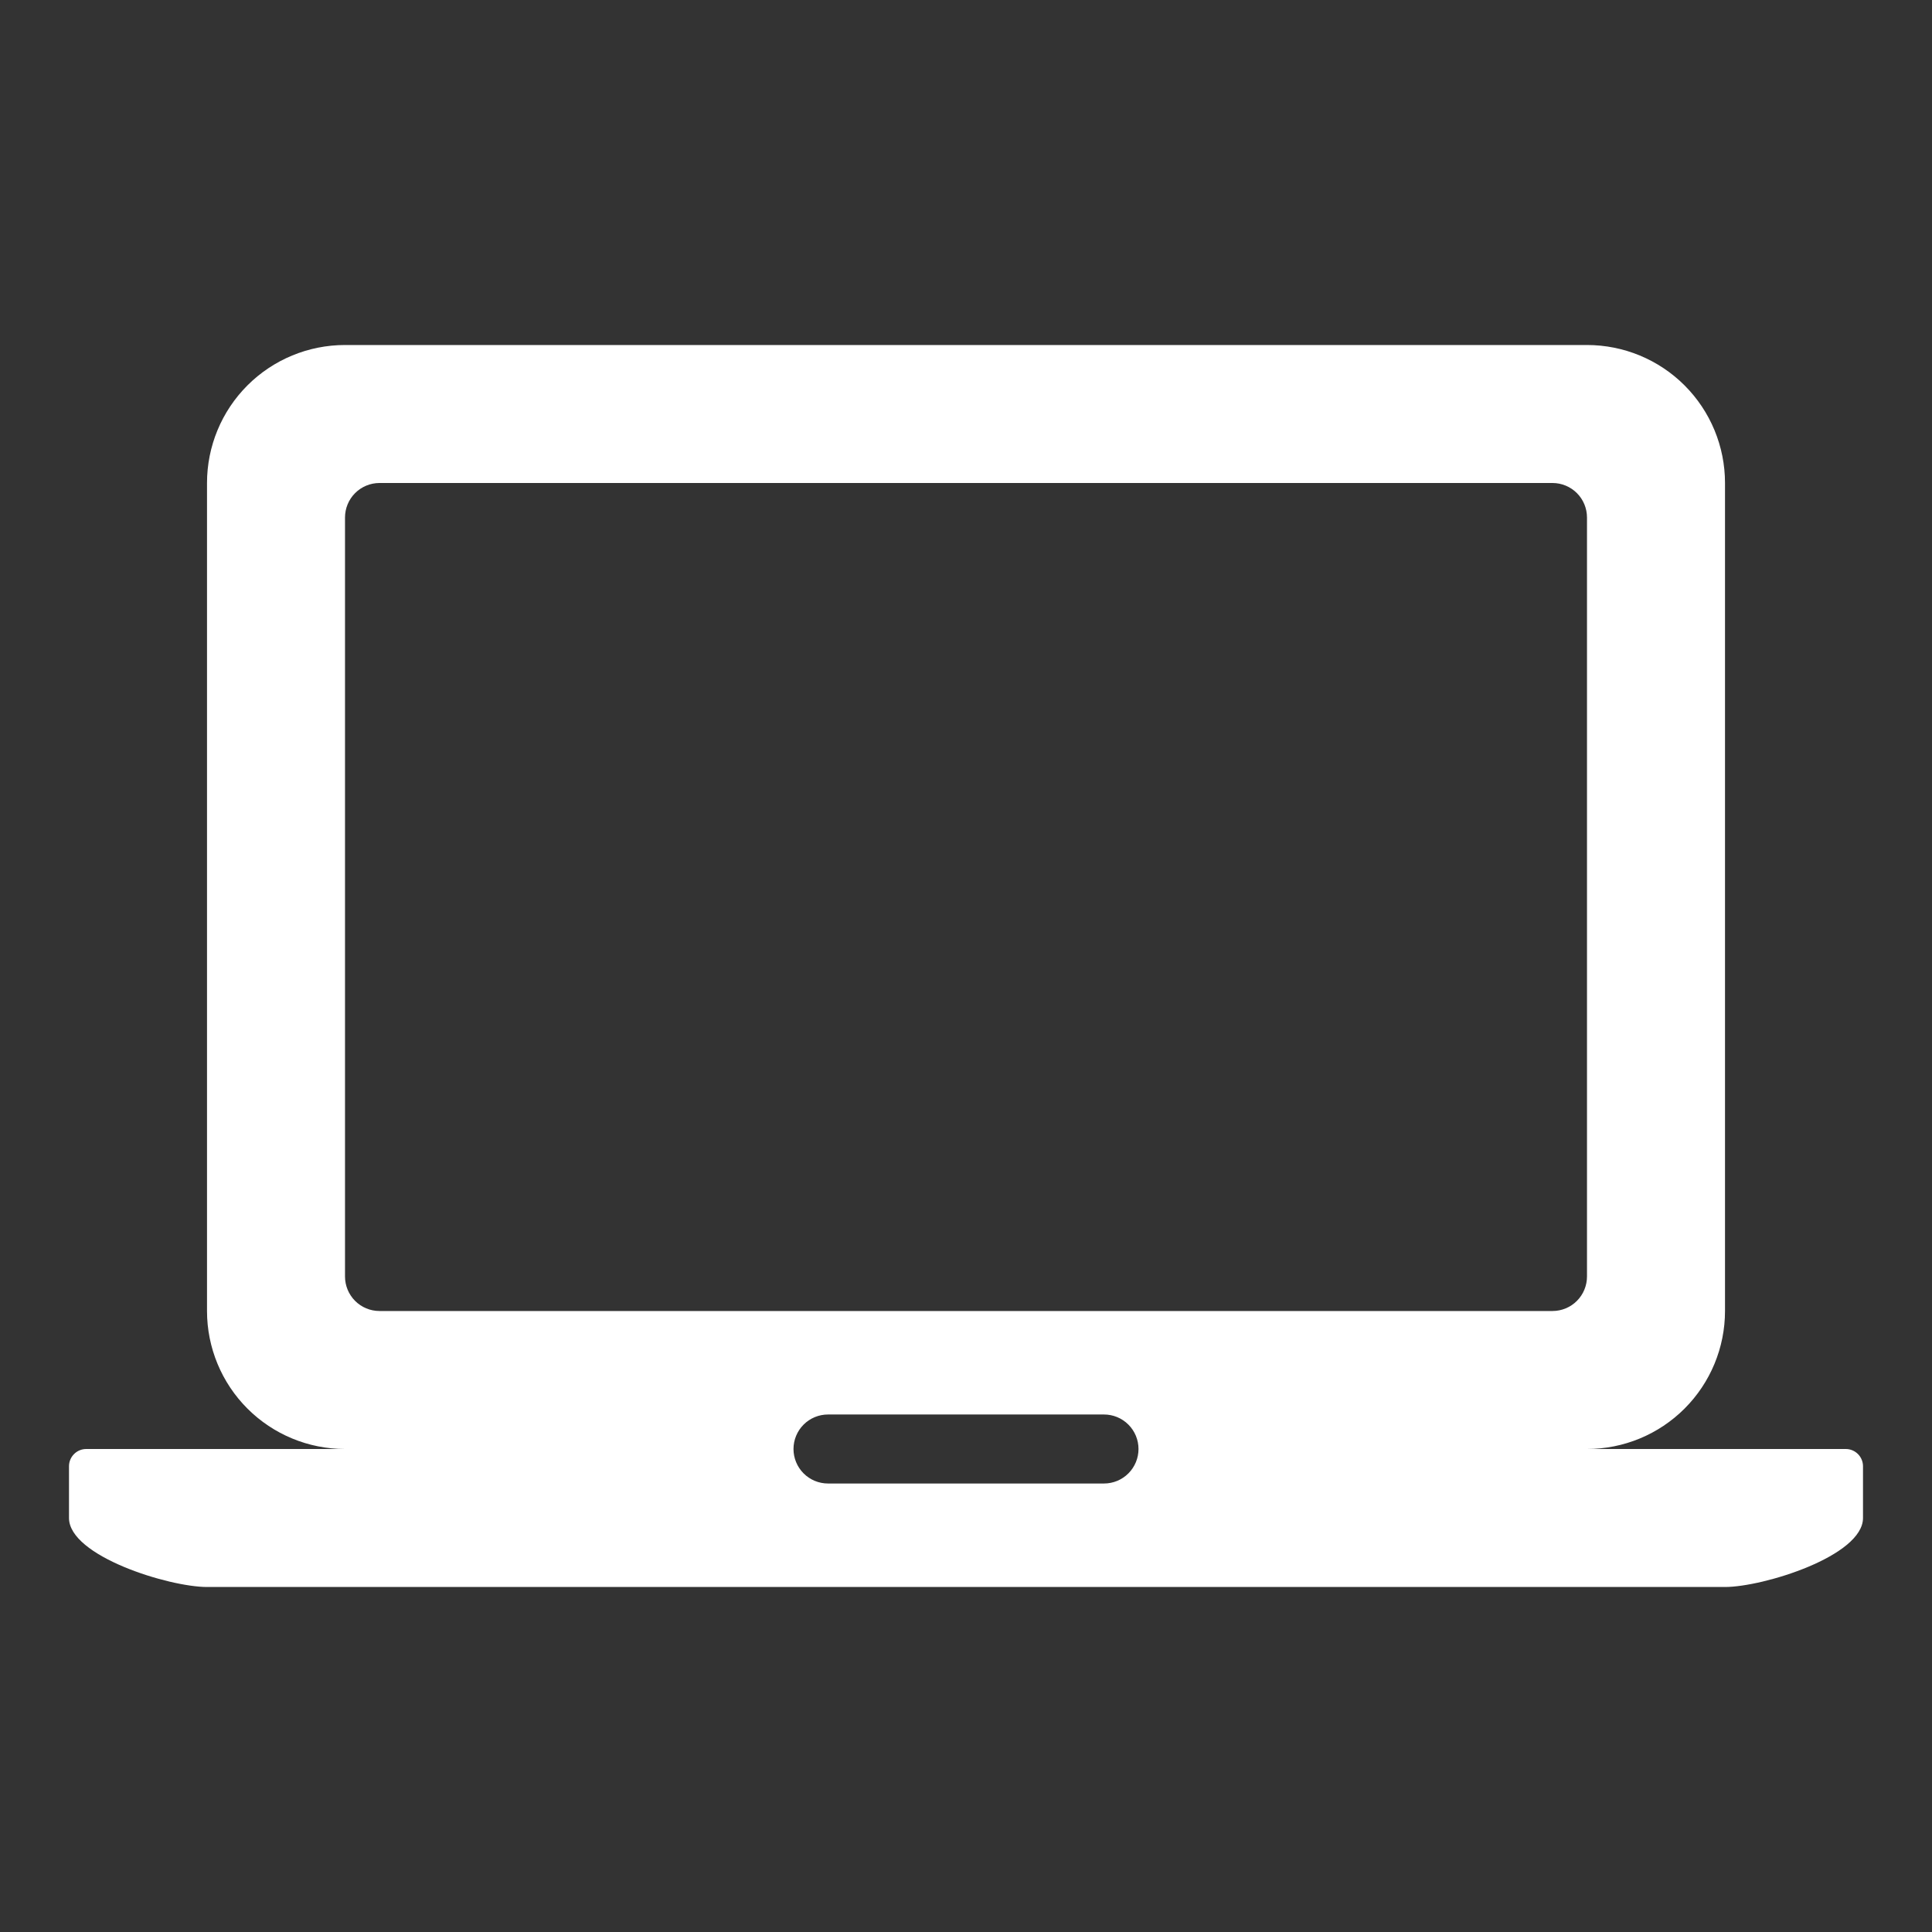 <svg width="94" height="94" viewBox="0 0 94 94" fill="none" xmlns="http://www.w3.org/2000/svg">
<rect x="0" y="0" width="94" height="94" fill="#333333" stroke="none"/>
<path d="M77.214 70.5H89.804C90.026 70.5 90.24 70.588 90.397 70.746C90.555 70.903 90.643 71.117 90.643 71.339V73.857C90.643 75.712 85.783 77.214 83.929 77.214H10.072C8.217 77.214 3.357 75.712 3.357 73.857V71.339C3.357 71.117 3.446 70.903 3.603 70.746C3.76 70.588 3.974 70.5 4.196 70.5H16.786C15.005 70.5 13.297 69.793 12.038 68.533C10.779 67.274 10.072 65.566 10.072 63.786V23.5C10.072 21.719 10.779 20.011 12.038 18.752C13.297 17.493 15.005 16.786 16.786 16.786H77.214C78.995 16.786 80.703 17.493 81.962 18.752C83.221 20.011 83.929 21.719 83.929 23.5V63.786C83.929 65.566 83.221 67.274 81.962 68.533C80.703 69.793 78.995 70.5 77.214 70.5ZM16.786 25.179V62.107C16.786 62.552 16.963 62.979 17.277 63.294C17.592 63.609 18.019 63.786 18.464 63.786H75.536C75.981 63.786 76.408 63.609 76.723 63.294C77.037 62.979 77.214 62.552 77.214 62.107V25.179C77.214 24.733 77.037 24.306 76.723 23.992C76.408 23.677 75.981 23.5 75.536 23.5H18.464C18.019 23.5 17.592 23.677 17.277 23.992C16.963 24.306 16.786 24.733 16.786 25.179ZM40.286 68.821C39.841 68.821 39.414 68.998 39.099 69.313C38.784 69.628 38.607 70.055 38.607 70.5C38.607 70.945 38.784 71.372 39.099 71.687C39.414 72.002 39.841 72.179 40.286 72.179H53.714C54.16 72.179 54.587 72.002 54.901 71.687C55.216 71.372 55.393 70.945 55.393 70.5C55.393 70.055 55.216 69.628 54.901 69.313C54.587 68.998 54.16 68.821 53.714 68.821H40.286Z" fill="white"/>
</svg>
